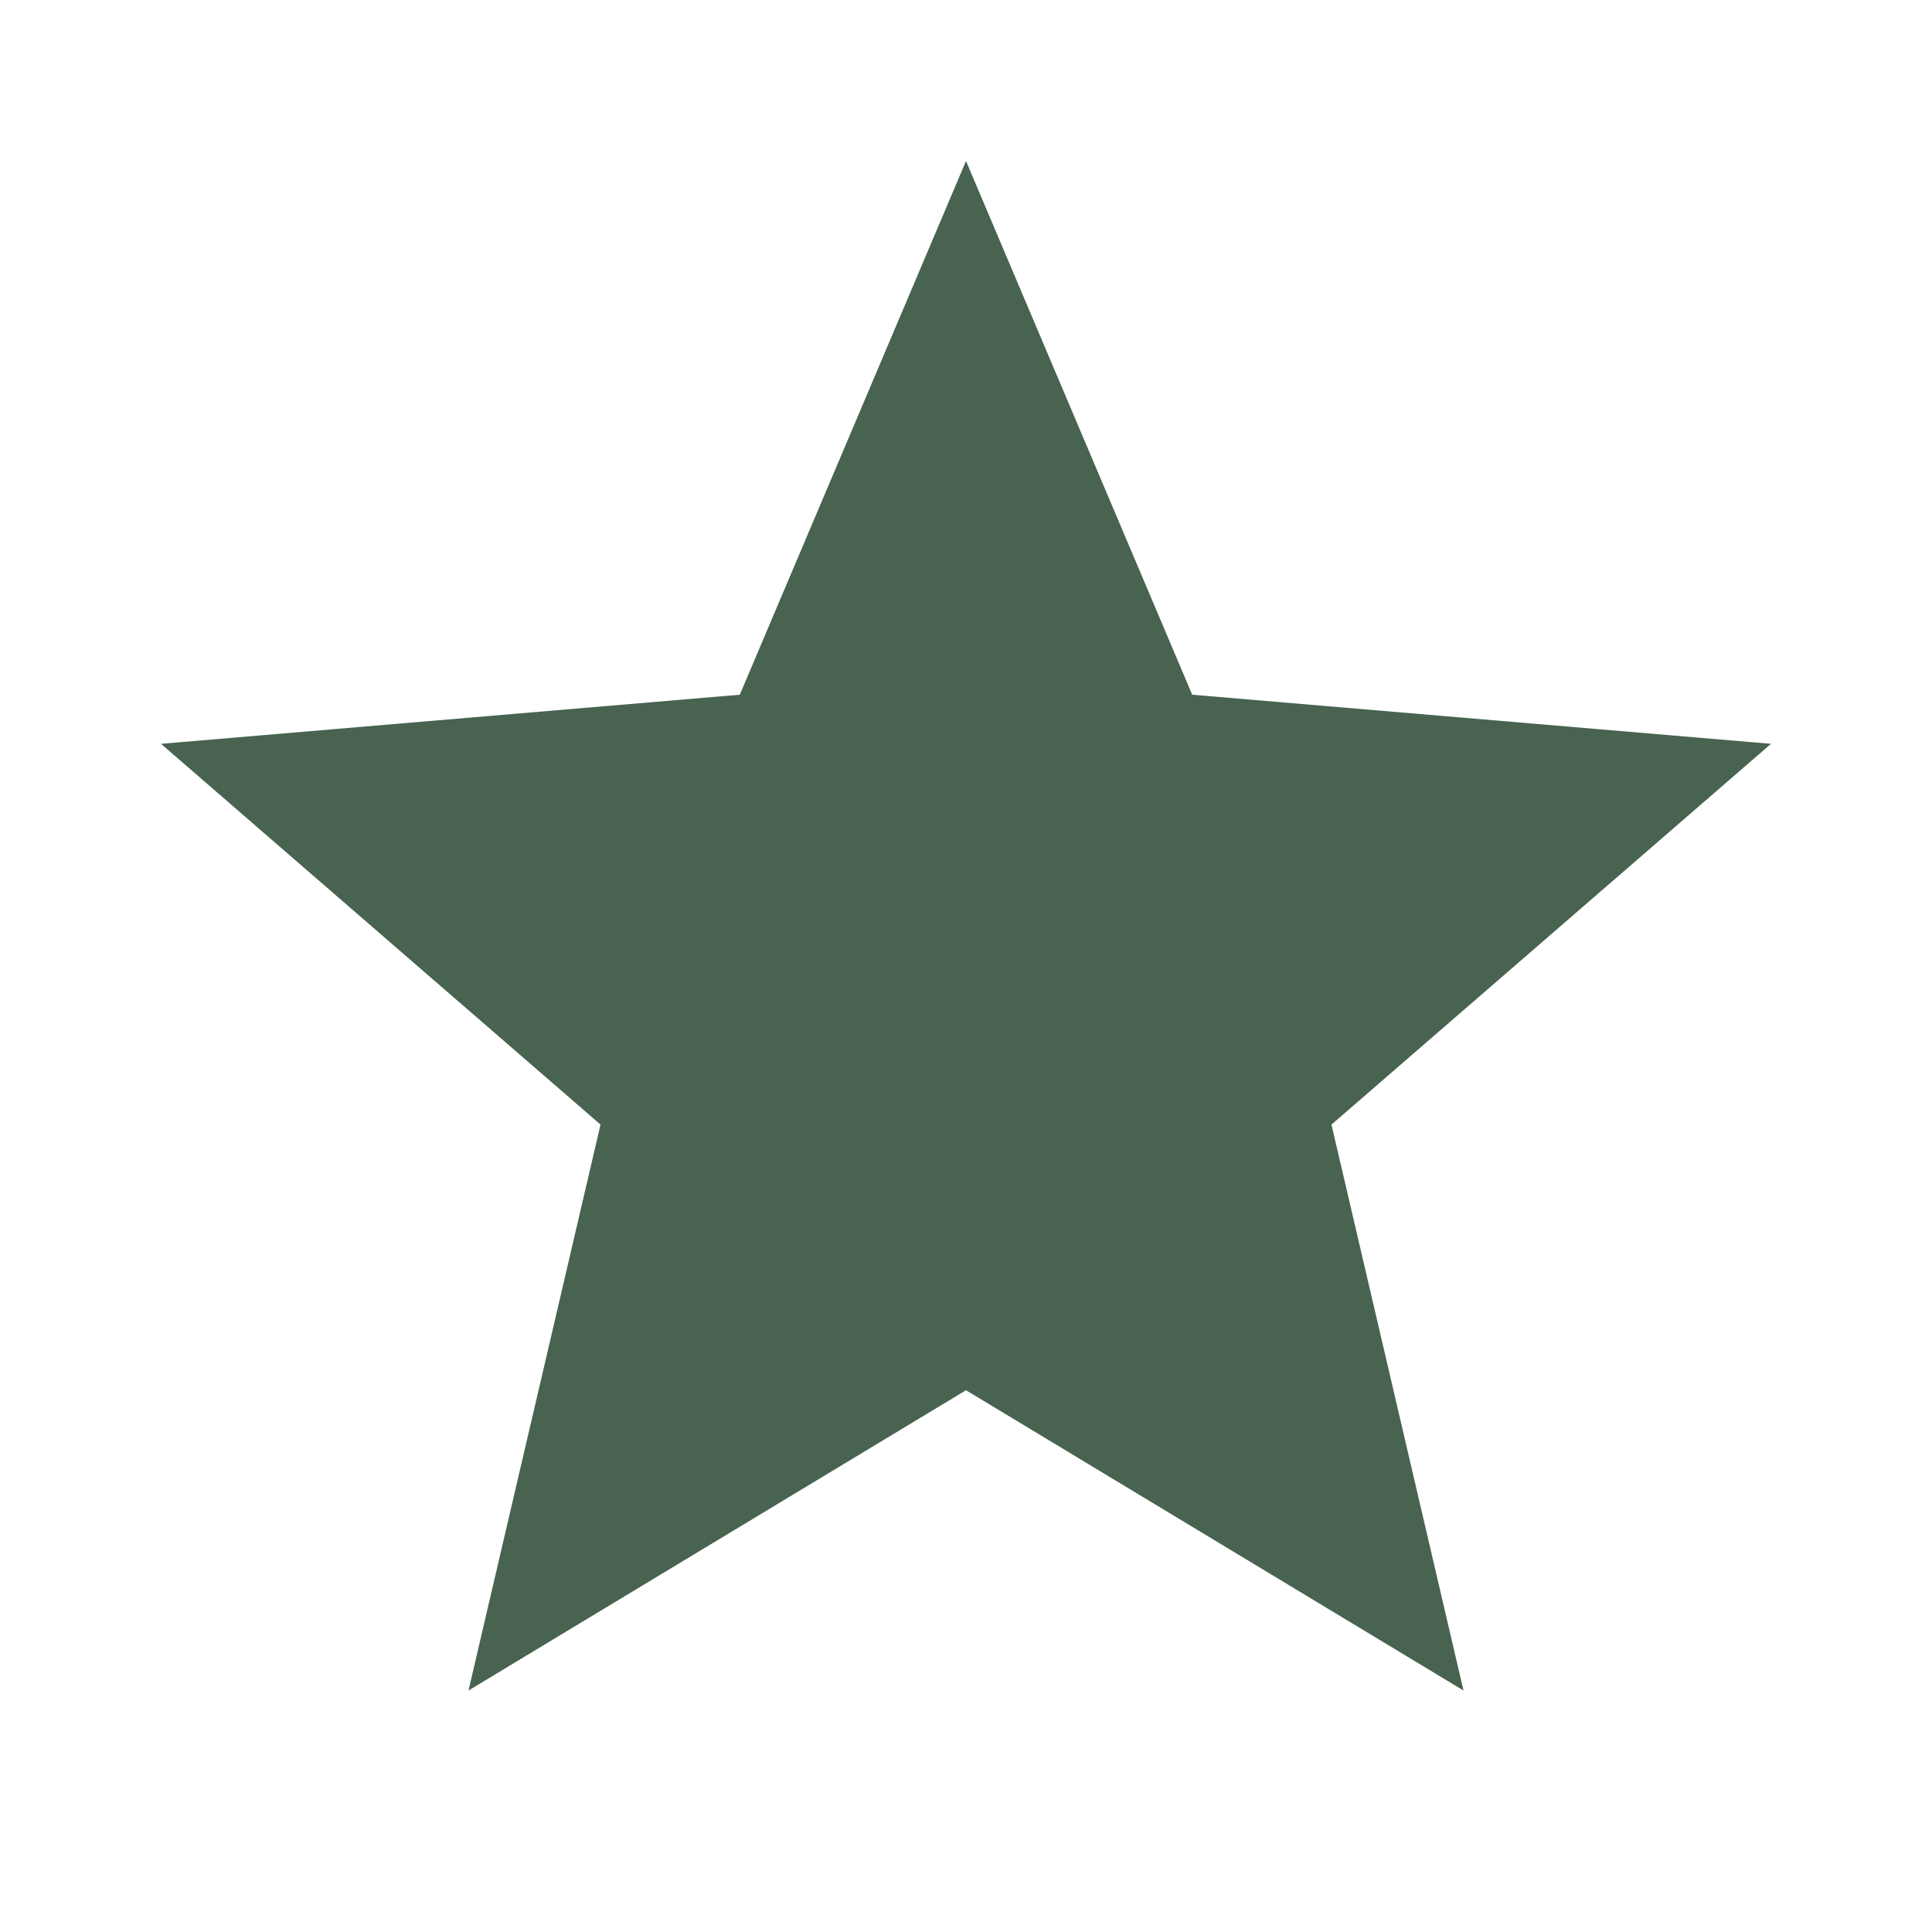 <svg xmlns="http://www.w3.org/2000/svg" width="24" height="24" viewBox="0 0 24 24"><path fill="#486350" d="M12 17.27L18.18 21l-1.64-7.03L22 9.24l-7.19-.61L12 2 9.19 8.63 2 9.24l5.46 4.73L5.82 21z"/><path d="M0 0h24v24H0z" fill="none"/></svg>